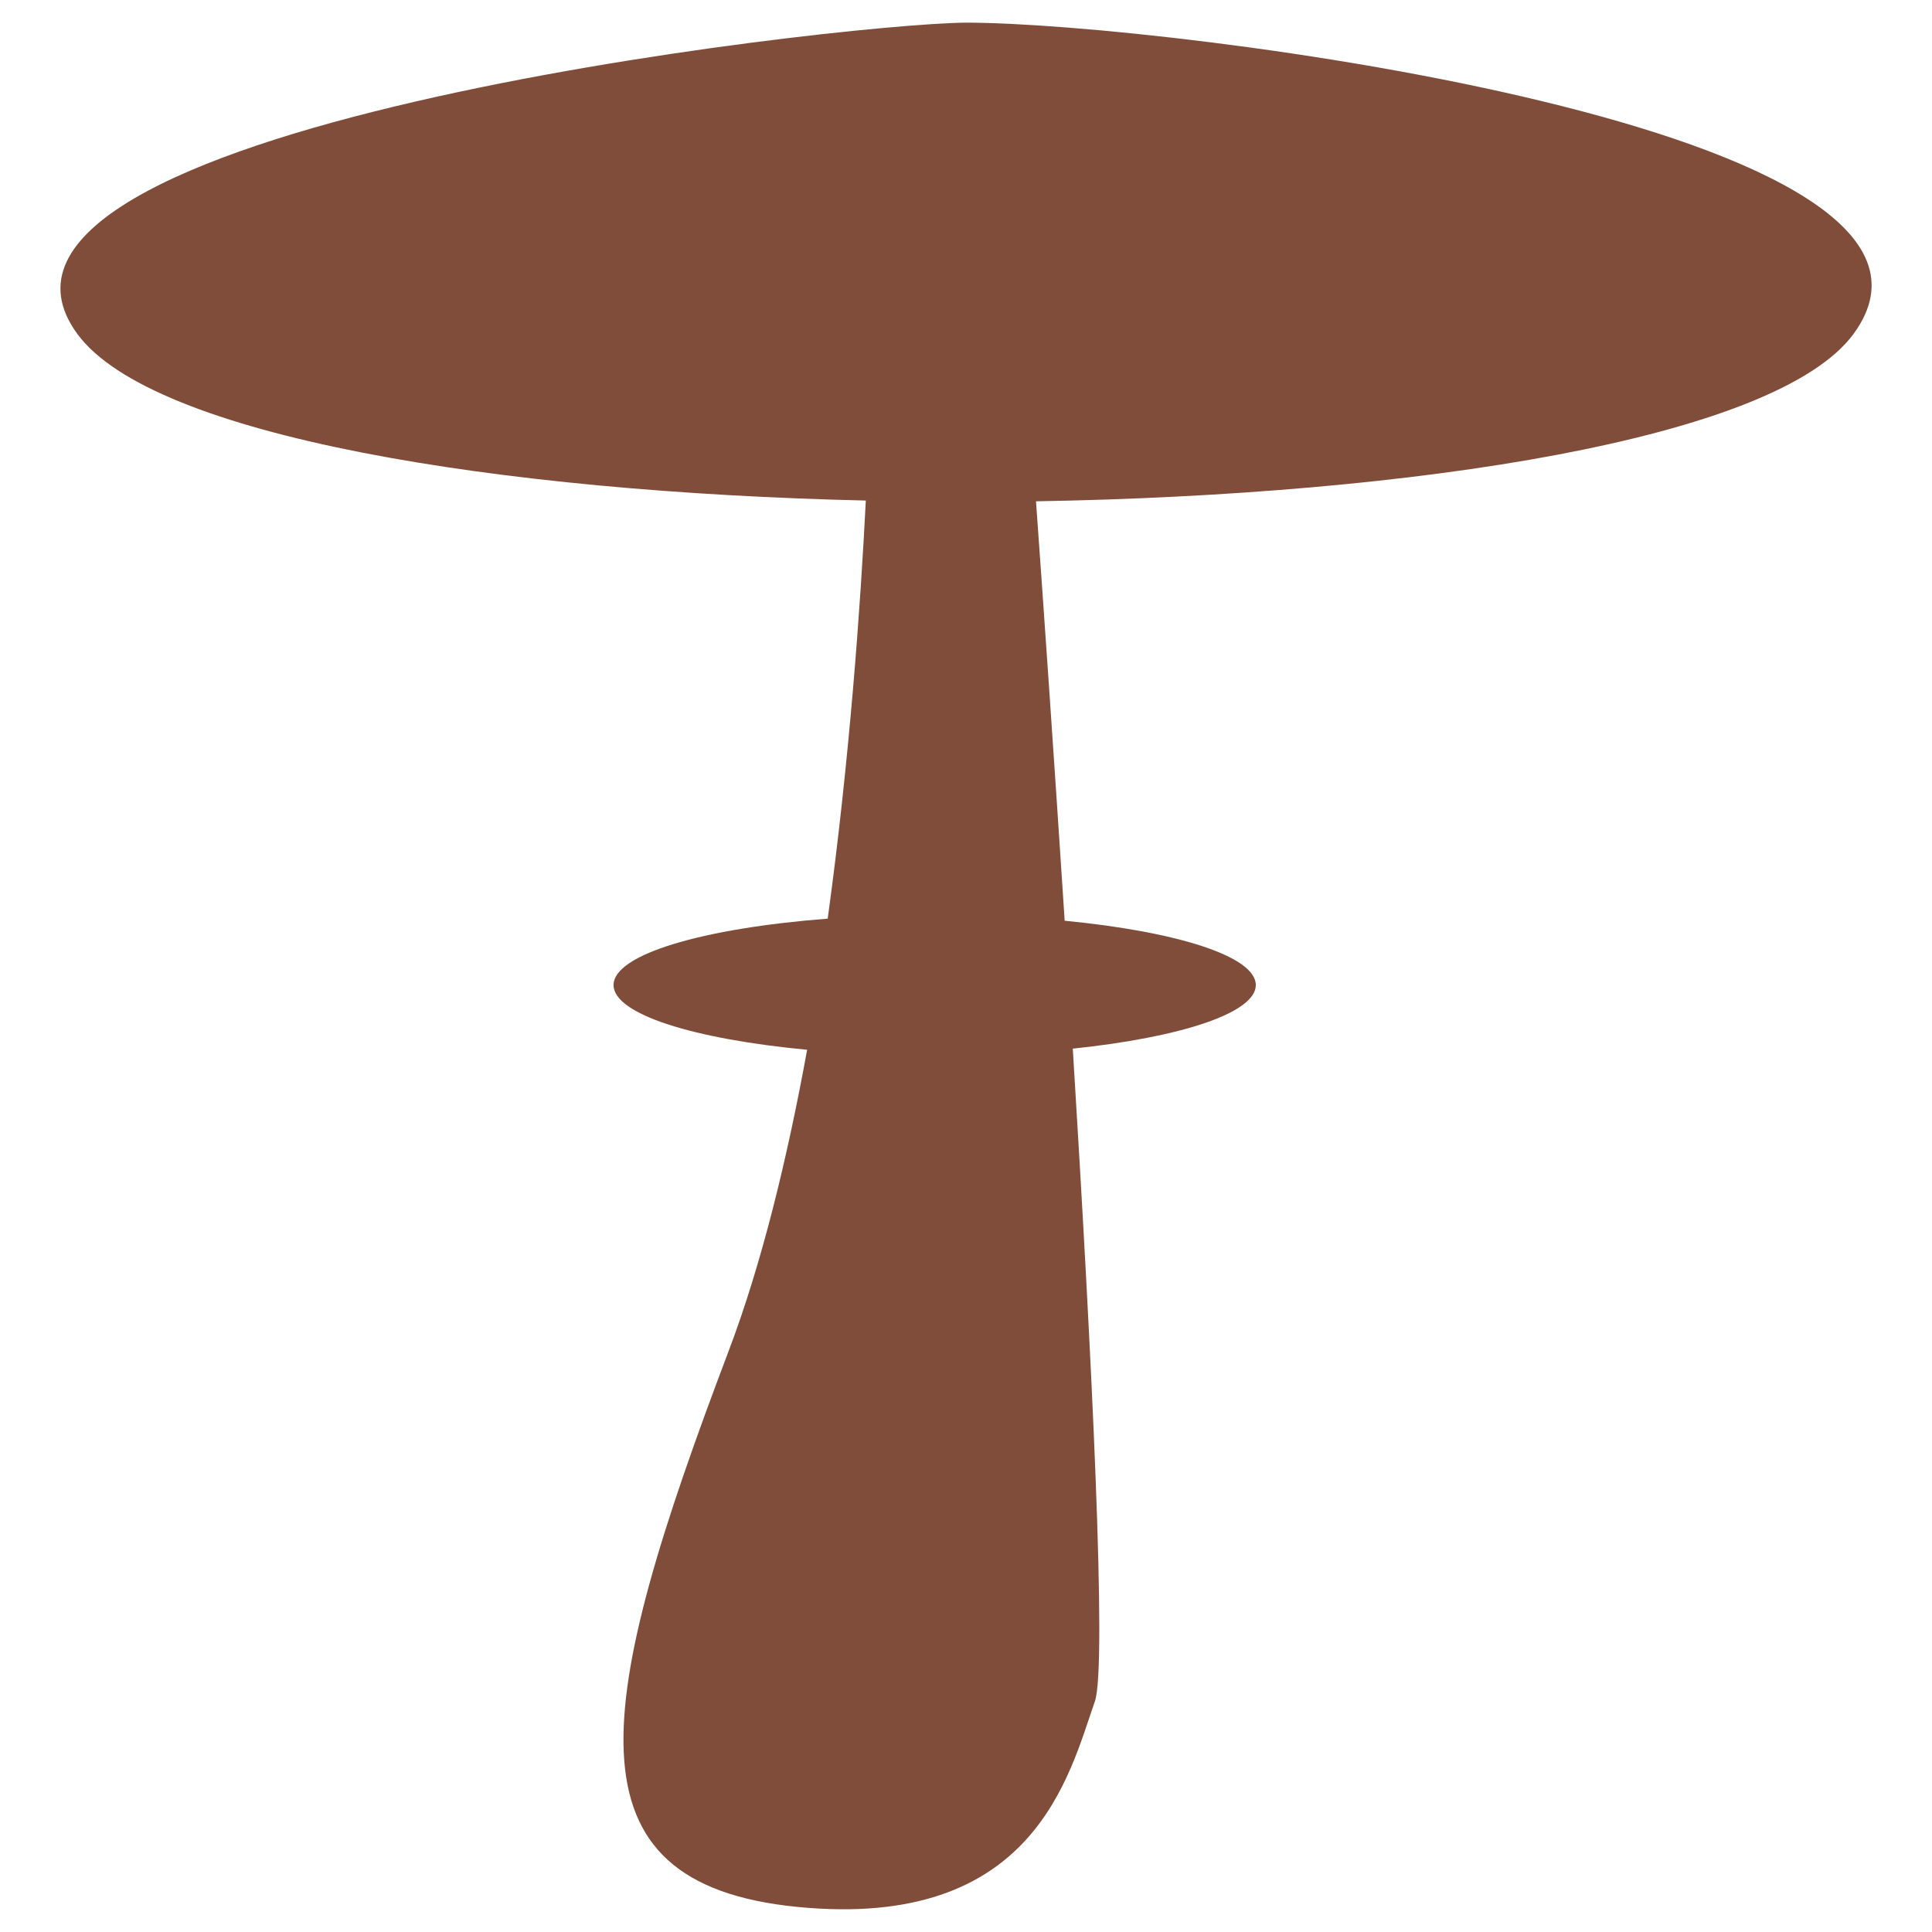 <?xml version="1.0" encoding="utf-8"?>
<!-- Generator: Adobe Adobe Illustrator 24.2.0, SVG Export Plug-In . SVG Version: 6.00 Build 0)  -->
<svg version="1.1" id="Layer_1" xmlns="http://www.w3.org/2000/svg" xmlns:xlink="http://www.w3.org/1999/xlink" x="0px" y="0px"
	 width="1024px" height="1024px" viewBox="0 0 1024 1024" style="enable-background:new 0 0 1024 1024;" xml:space="preserve">
<style type="text/css">
	.st0{fill-rule:evenodd;clip-rule:evenodd;fill:#7F4D39;}
</style>
<g>
	<g>
		<path class="st0" d="M982.4,177C1062.4,68,619.1,12,511.7,12C440.8,12.8-39,68,41,177c39.9,54.4,223,83.8,417.9,88.3
			c-2.8,55.6-8.6,137.3-20.2,221.6c-66.1,5.1-113.5,18.9-113.5,35.2c0,15.4,42.2,28.6,102.6,34.3C417.3,614,403.7,670,386,716.6
			c-70.8,186.8-89.1,281.7,36.6,294.1c125.7,12.4,144-70,157.7-108.9c6.5-18.6-1.5-181.1-11.7-346c57.3-6,97-18.9,97-33.7
			c0-15.2-41.6-28.3-101.3-34.1c-5.6-85.8-11.2-166.9-15.2-222.3C749.6,262.3,941.4,232.8,982.4,177L982.4,177z"/>
	</g>
</g>
</svg>
